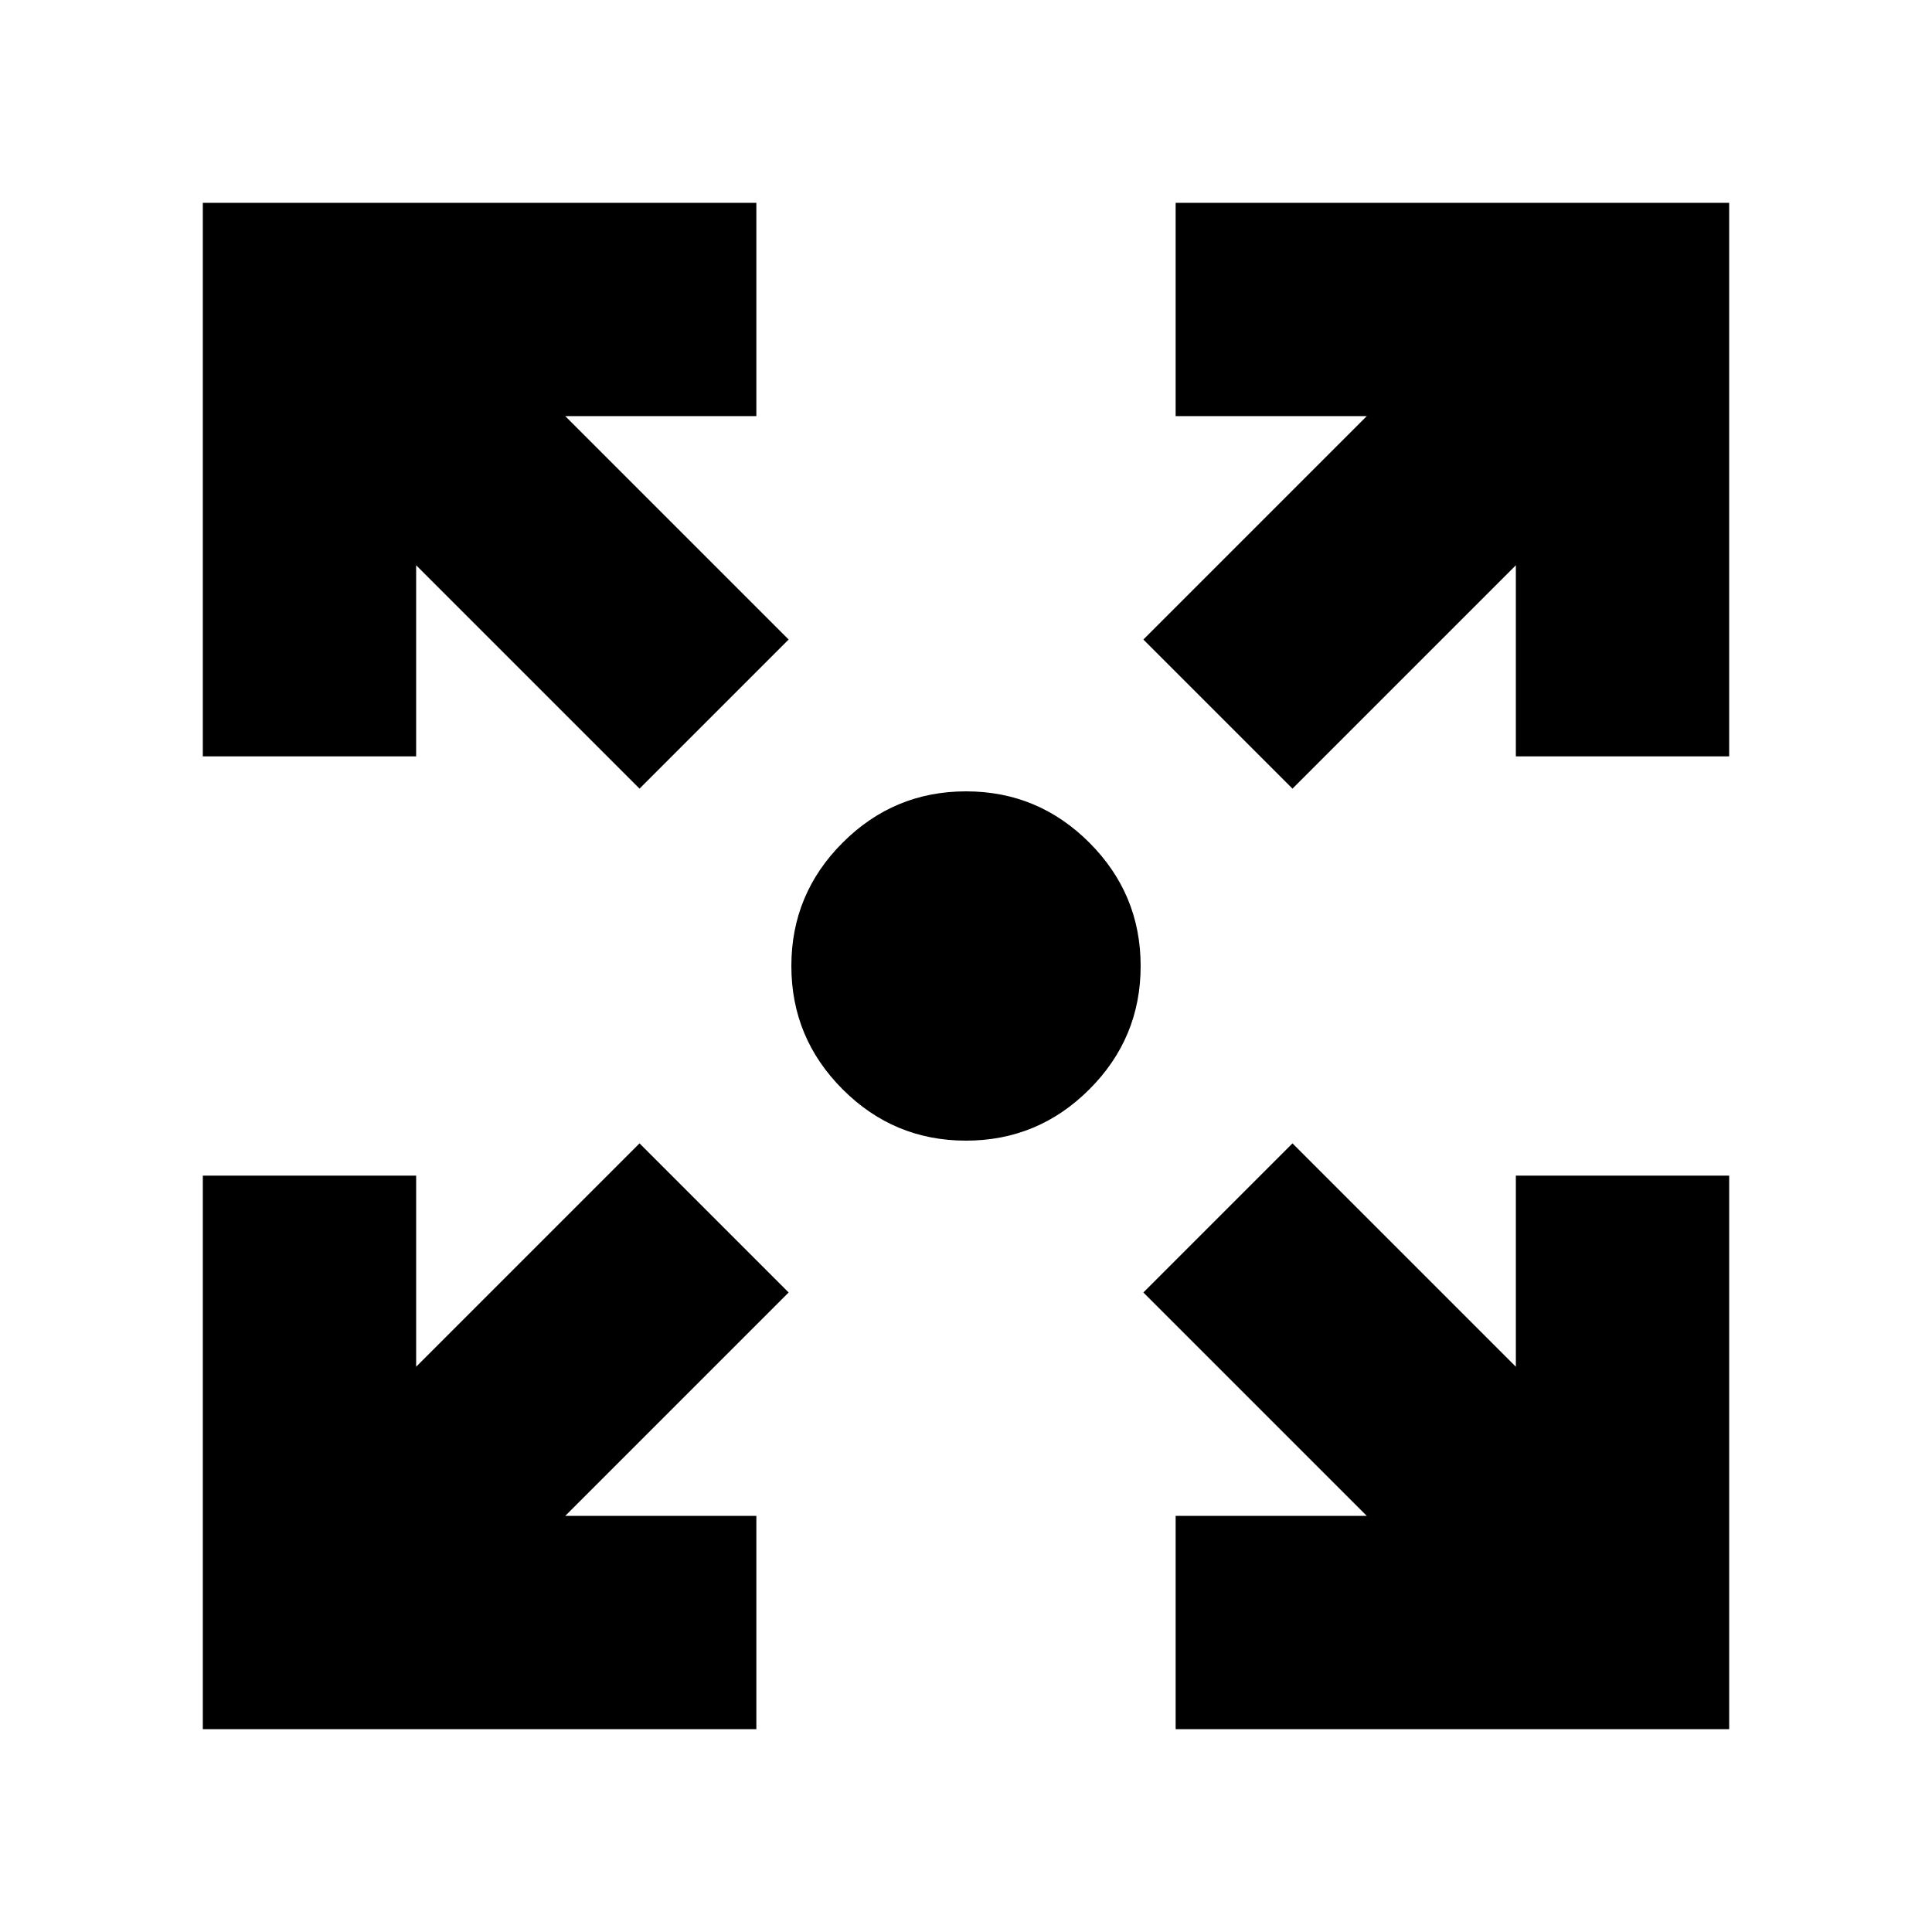 <svg xmlns="http://www.w3.org/2000/svg" height="24" viewBox="0 -960 960 960" width="24"><path d="M100.78-100.78v-275.05h106v94.96l111-111 74.09 74.09-111 111h94.96v106H100.78Zm483.39 0v-106h94.96l-111-111 74.09-74.09 111 111v-94.96h106v275.05H584.17ZM317.78-568.13l-111-111v94.96h-106v-275.05h275.05v106h-94.96l111 111-74.09 74.09Zm324.44 0-74.09-74.09 111-111h-94.96v-106h275.05v275.05h-106v-94.96l-111 111ZM479.98-393.22q-35.81 0-61.28-25.5-25.48-25.49-25.48-61.3t25.5-61.28q25.49-25.48 61.3-25.48t61.28 25.5q25.48 25.49 25.48 61.3t-25.5 61.28q-25.49 25.48-61.3 25.48Z"/></svg>